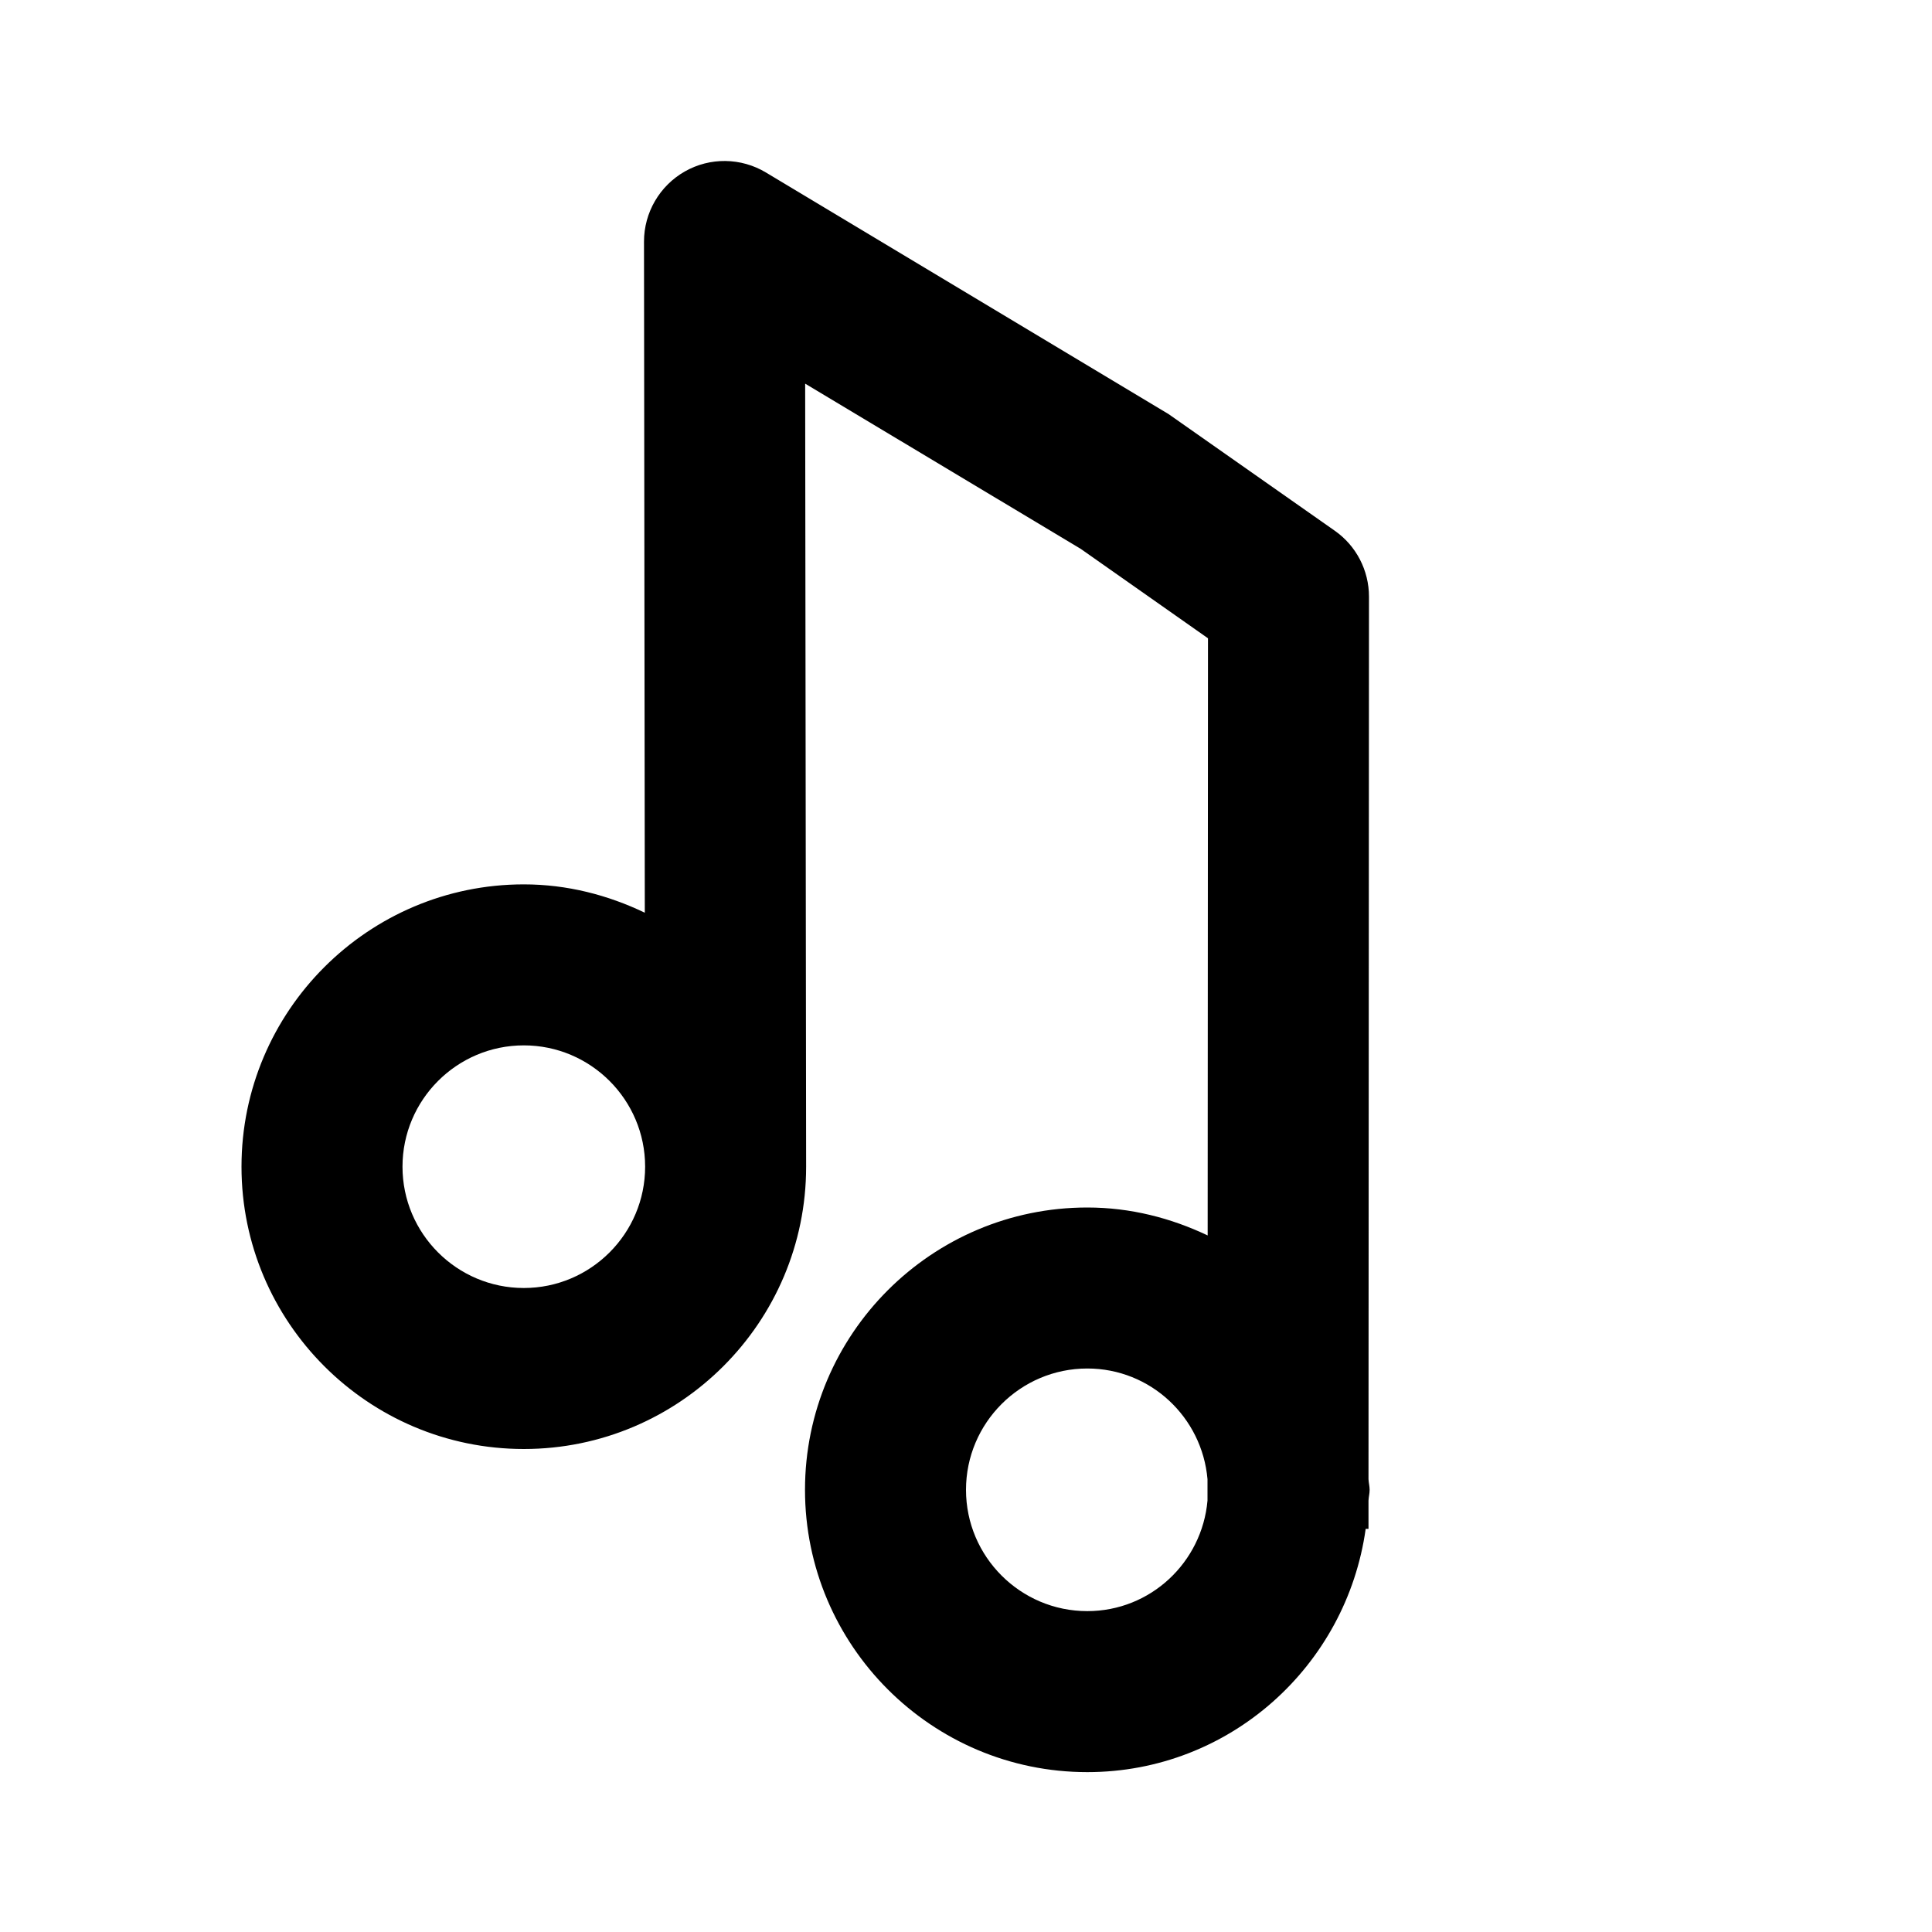 <?xml version="1.0" encoding="utf-8"?>
<!-- Generator: Adobe Illustrator 16.0.0, SVG Export Plug-In . SVG Version: 6.00 Build 0)  -->
<!DOCTYPE svg PUBLIC "-//W3C//DTD SVG 1.1//EN" "http://www.w3.org/Graphics/SVG/1.1/DTD/svg11.dtd">
<svg version="1.1" id="Layer_1" xmlns="http://www.w3.org/2000/svg" xmlns:xlink="http://www.w3.org/1999/xlink" x="0px" y="0px"
	 width="24px" height="24px" viewBox="0 0 24 24" enable-background="new 0 0 24 24" xml:space="preserve">
<g>
	<path d="M13.507,15C11.573,15,10,16.573,10,18.507s1.573,3.507,3.507,3.507c1.768,0,3.22-1.319,3.458-3.022H17v-0.351
		c0.002-0.046,0.014-0.088,0.014-0.134c0-0.045-0.012-0.087-0.014-0.132l0.006-10.963c0-0.326-0.158-0.632-0.425-0.819l-2.066-1.45
		l-5-3C9.205,1.957,8.82,1.952,8.507,2.13S8,2.641,8,3.001l0.01,8.337c-0.457-0.219-0.963-0.352-1.503-0.352
		C4.573,10.986,3,12.56,3,14.493S4.573,18,6.507,18s3.507-1.573,3.507-3.507v-0.001l-0.012-9.726l3.423,2.052l1.581,1.111
		l-0.004,7.418C14.547,15.131,14.044,15,13.507,15z M15,18.641c-0.068,0.768-0.708,1.373-1.493,1.373
		c-0.831,0-1.507-0.676-1.507-1.507S12.676,17,13.507,17c0.786,0,1.426,0.606,1.493,1.375V18.641z M6.507,16
		C5.676,16,5,15.324,5,14.493s0.676-1.507,1.507-1.507s1.507,0.676,1.507,1.507S7.338,16,6.507,16z"/>
</g>
</svg>

